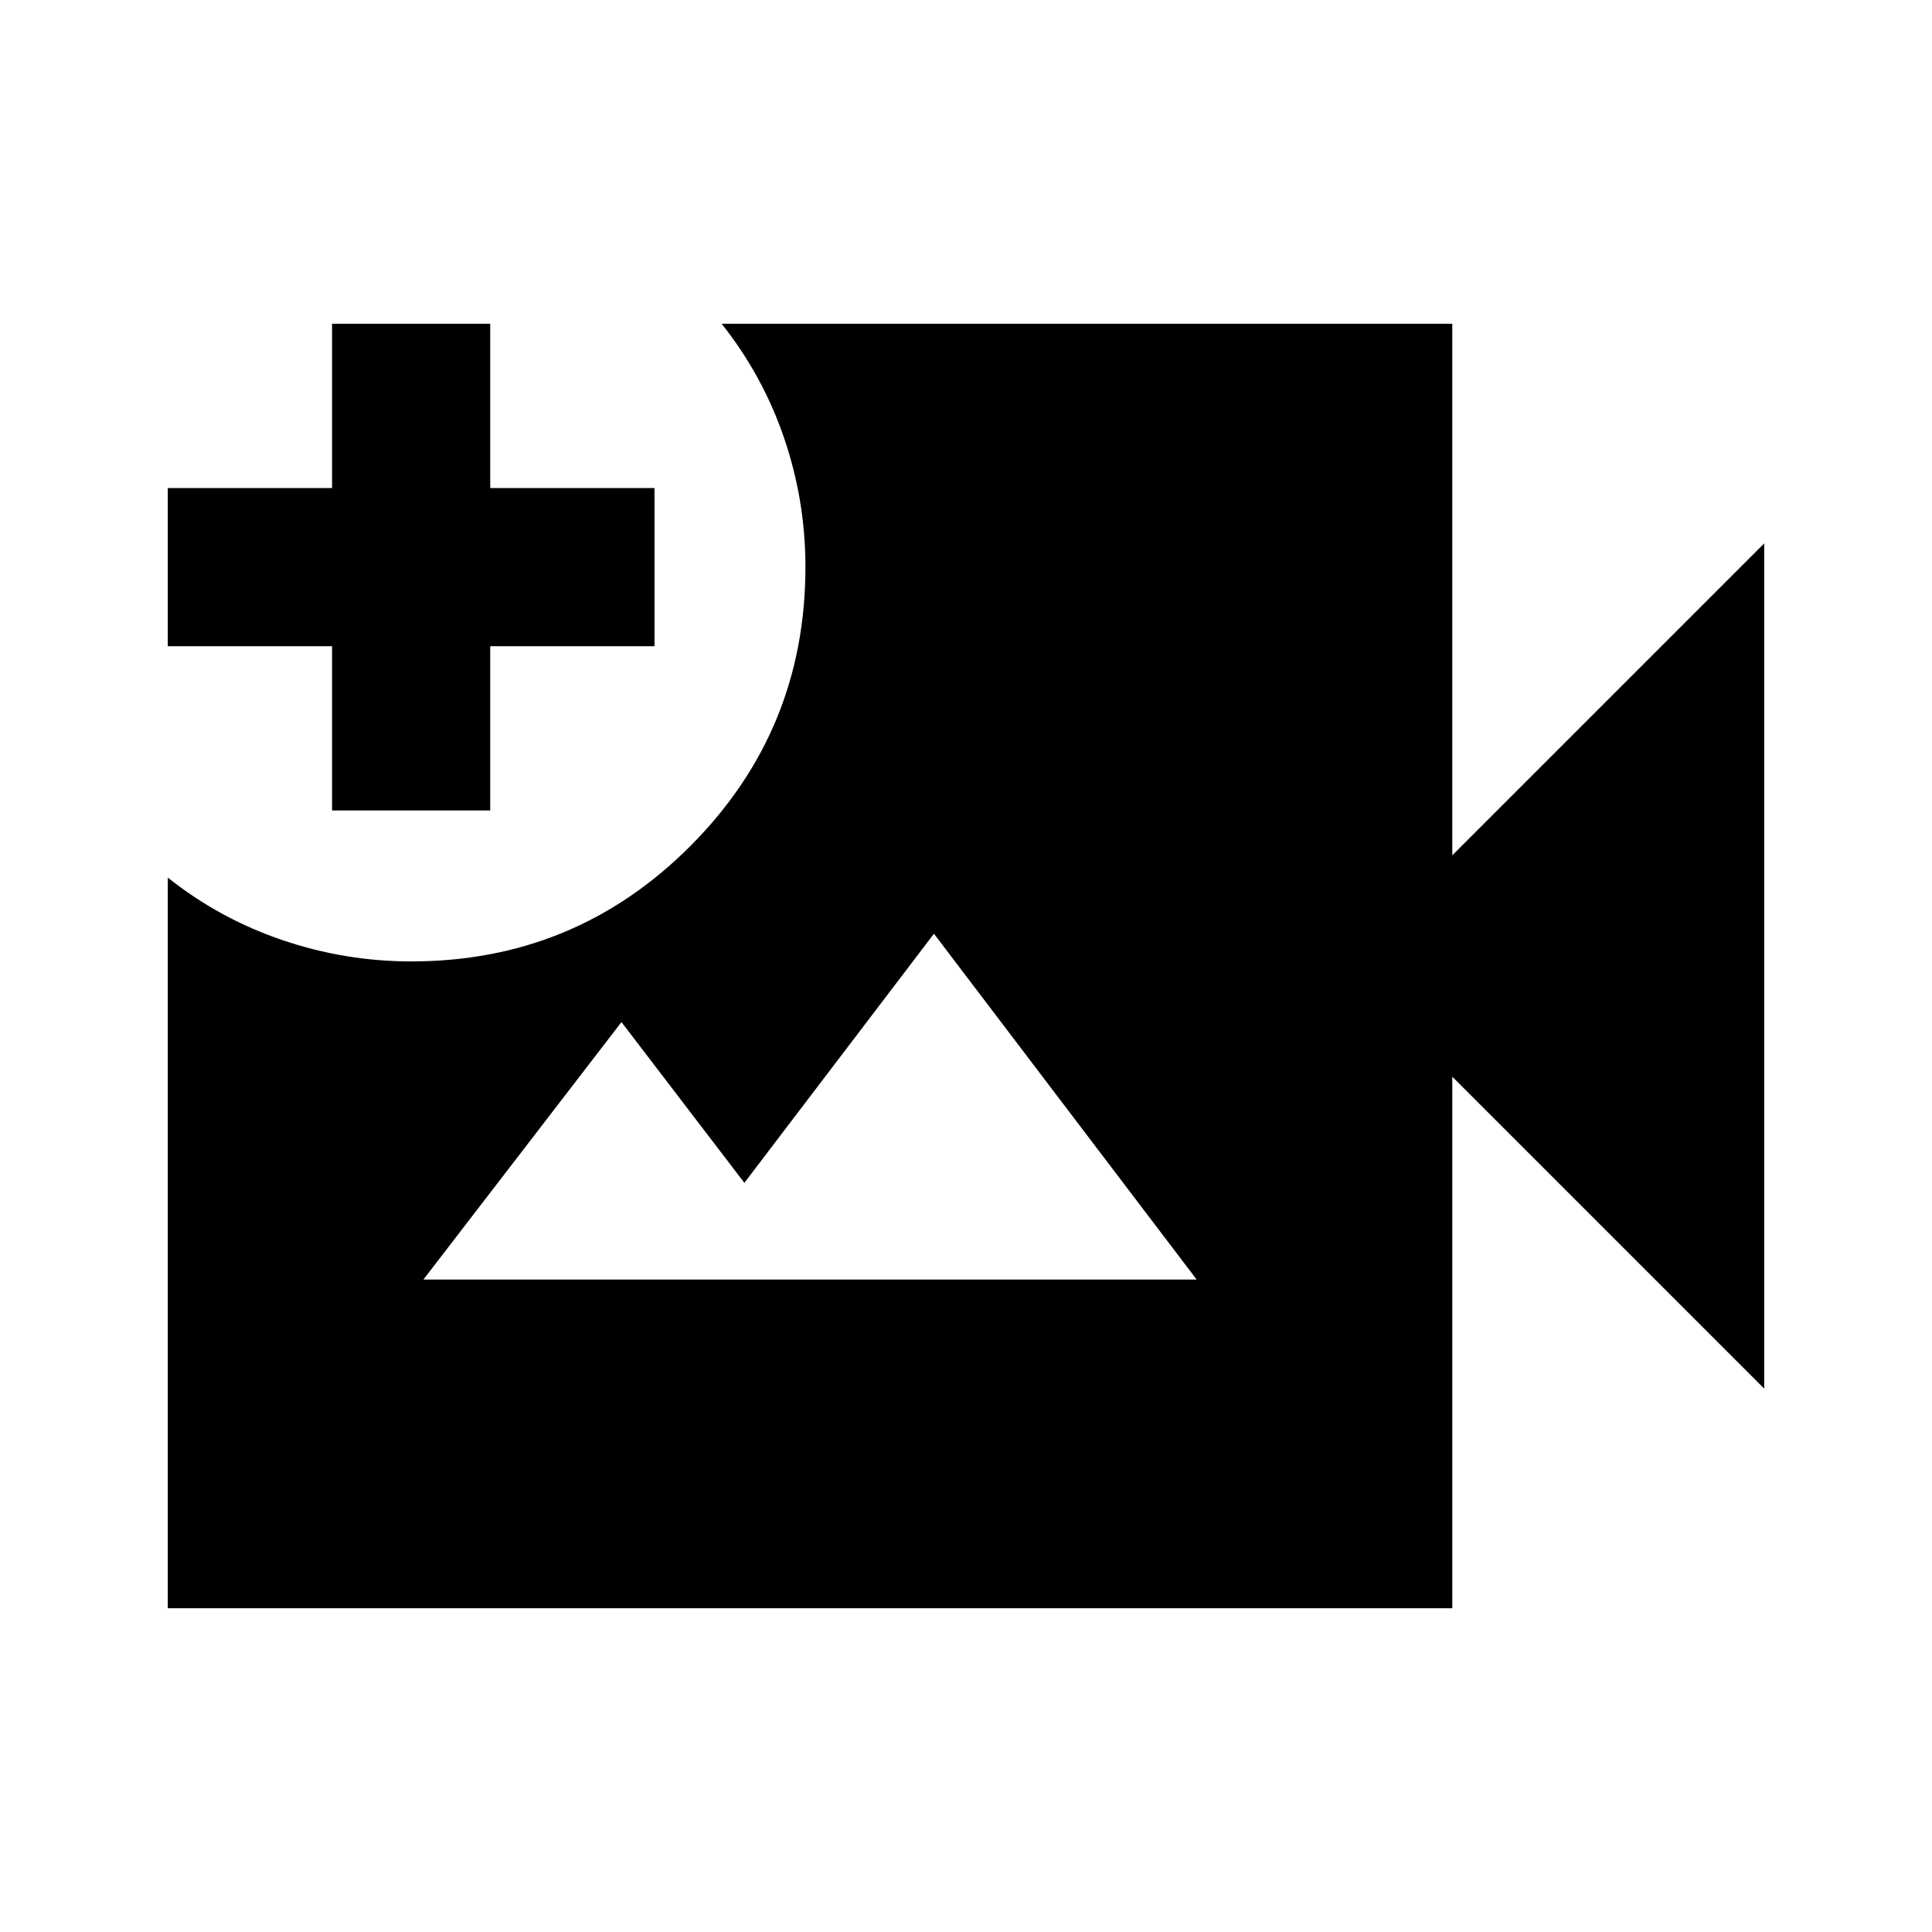 <svg xmlns="http://www.w3.org/2000/svg" height="24" viewBox="0 -960 960 960" width="24"><path d="M83.37-160.87v-363.06q25.72 20.45 56.91 31.05 31.2 10.6 64.13 10.6 81.42 0 138.61-57.32 57.2-57.31 57.2-138.73 0-32.93-10.6-64.01-10.6-31.07-31.05-56.79h363.06V-535l155-155v420l-155-155v264.13H83.37ZM165-557.28v-81.63H83.37v-78.59H165v-81.63h78.59v81.63h81.63v78.59h-81.63v81.63H165Zm45.39 233.08h384.22L464.07-496.04l-94.2 123.78-61.07-79.87-98.41 127.93Z"/></svg>